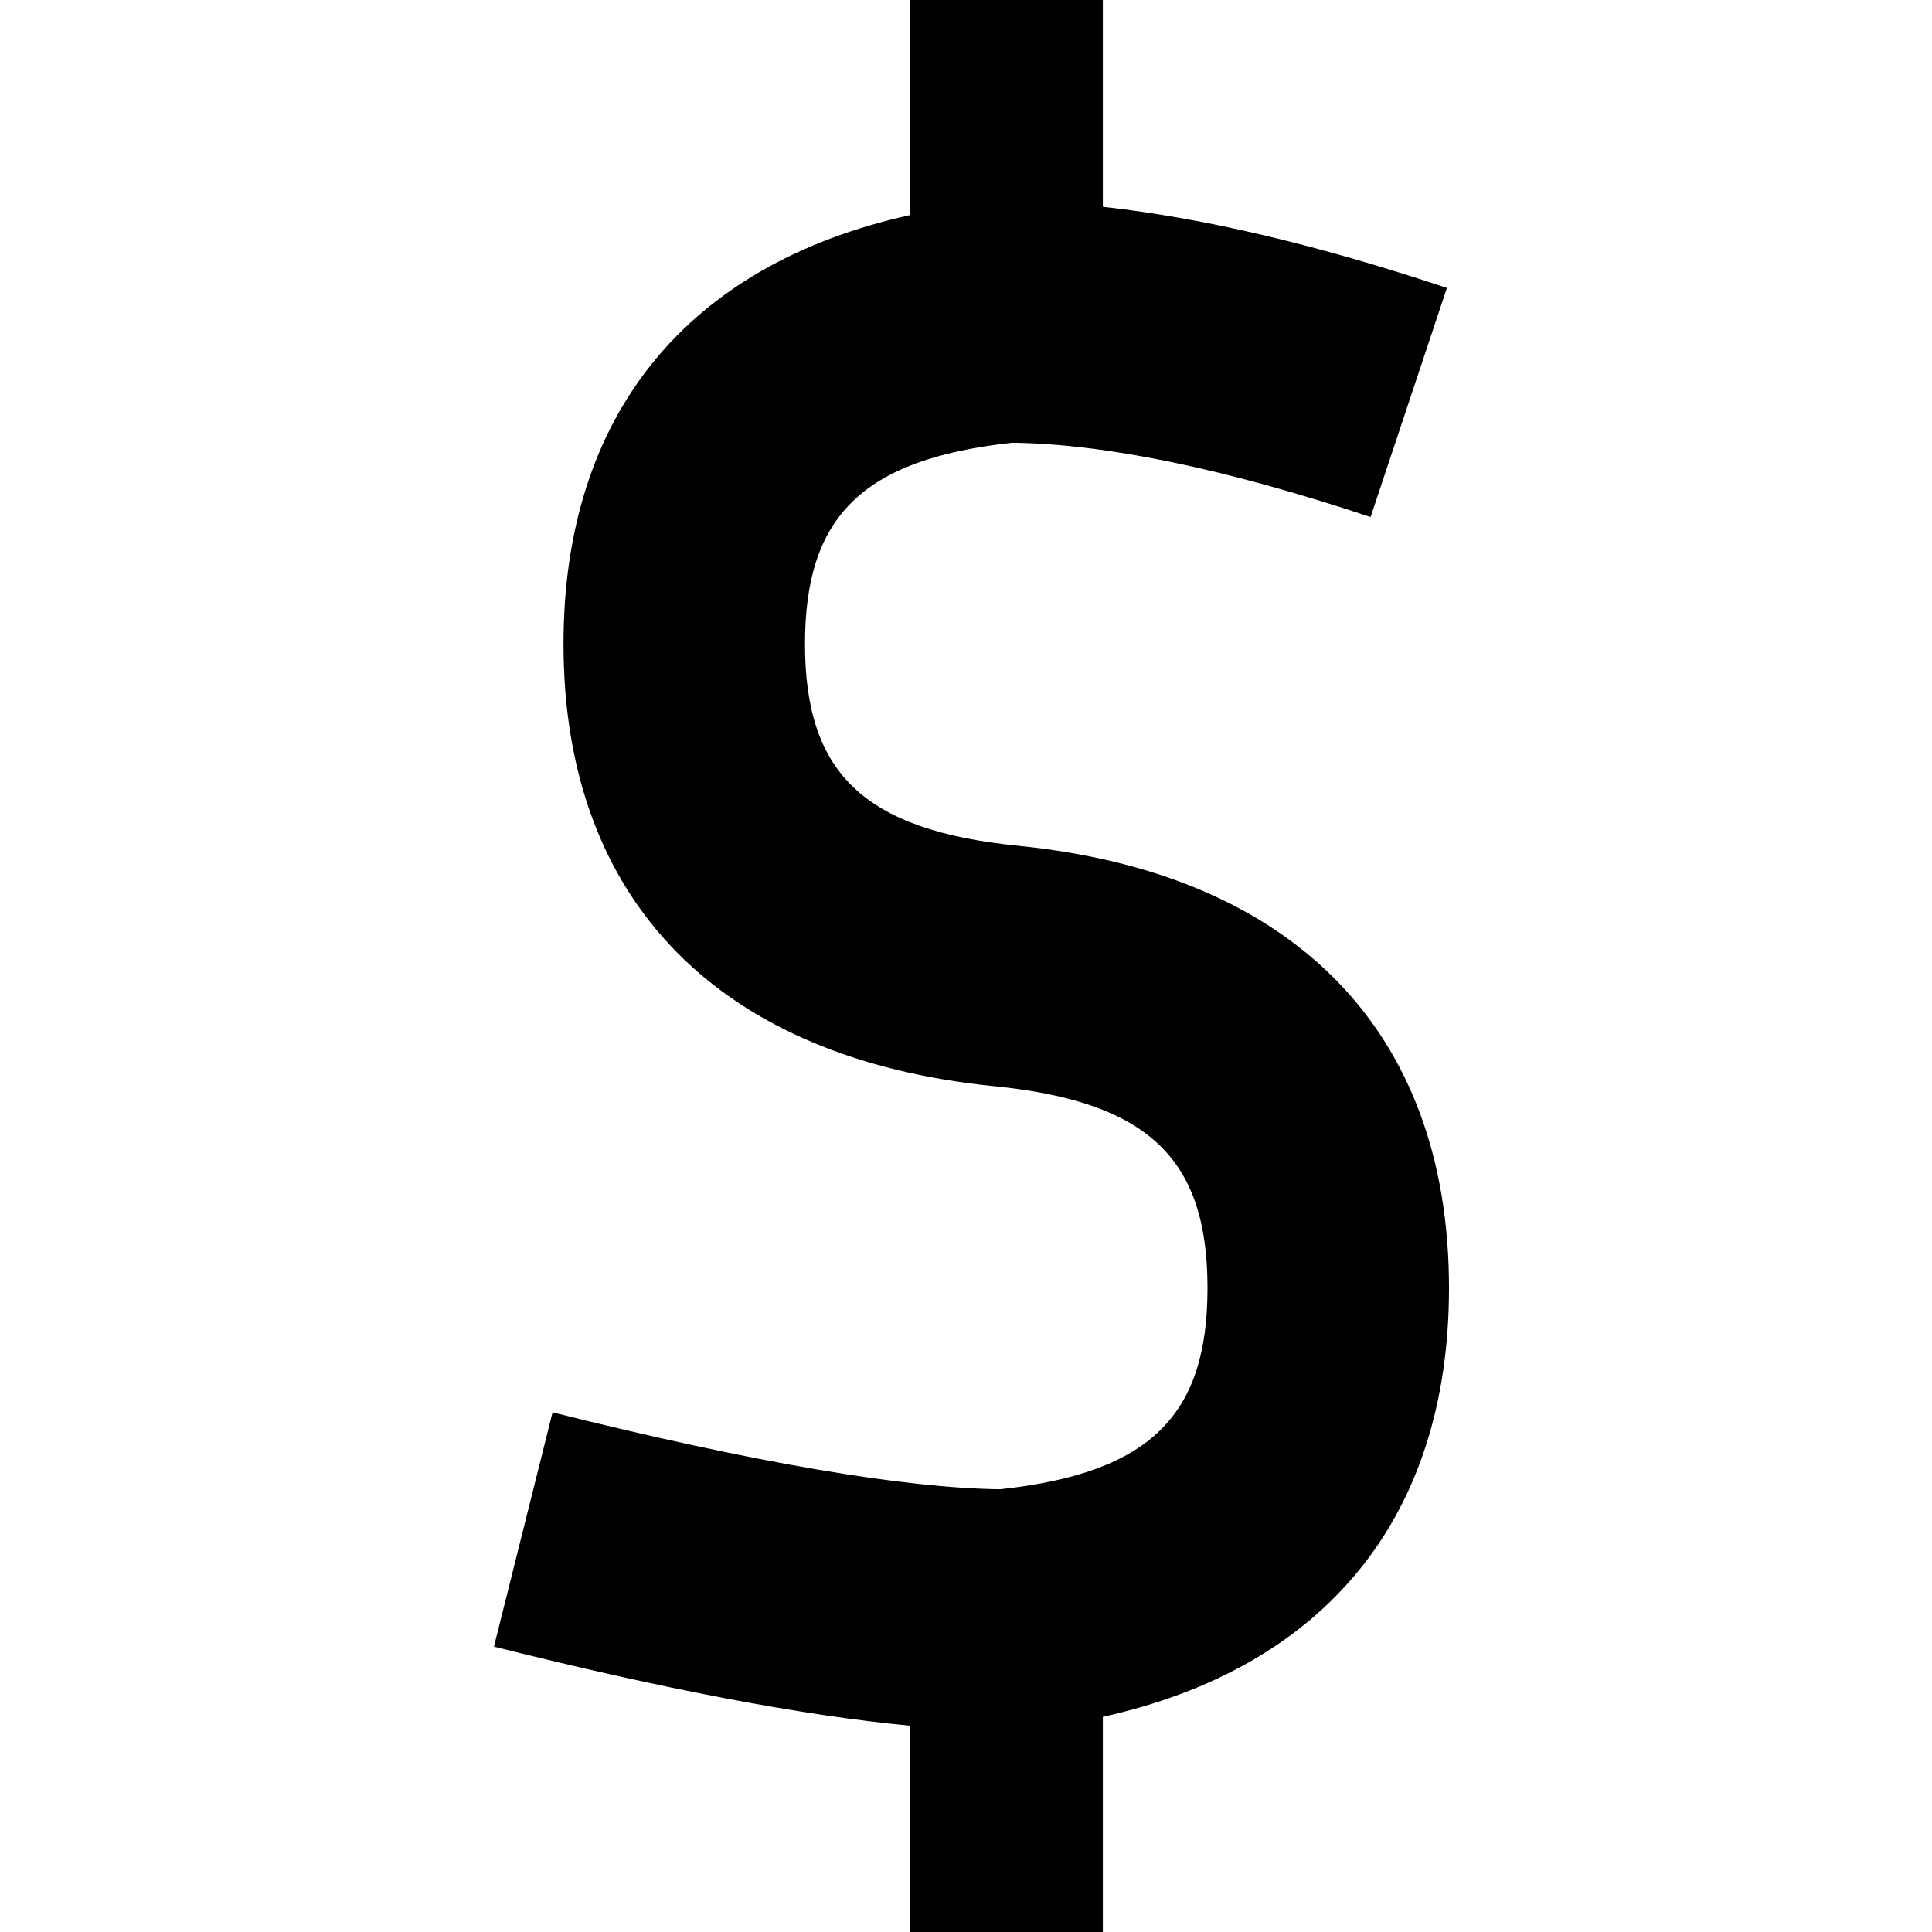 <svg xmlns="http://www.w3.org/2000/svg" width="24" height="24" fill="none"><path fill="currentColor" d="M11.3 2.673C8.55 3.283 7 5.141 7 8c0 3.205 1.947 5.152 5.35 5.493 1.93.193 2.65.912 2.65 2.507 0 1.574-.7 2.296-2.574 2.5-1.188-.013-3.057-.329-5.562-.955l-.728 2.91c2.097.525 3.812.853 5.164.982V24h2.4v-2.673c2.75-.61 4.3-2.468 4.3-5.327 0-3.205-1.947-5.152-5.35-5.493C10.72 10.314 10 9.595 10 8c0-1.574.7-2.295 2.574-2.5 1.141.013 2.632.316 4.452.923l.948-2.846q-2.401-.802-4.274-1.008V0h-2.4z"/></svg>